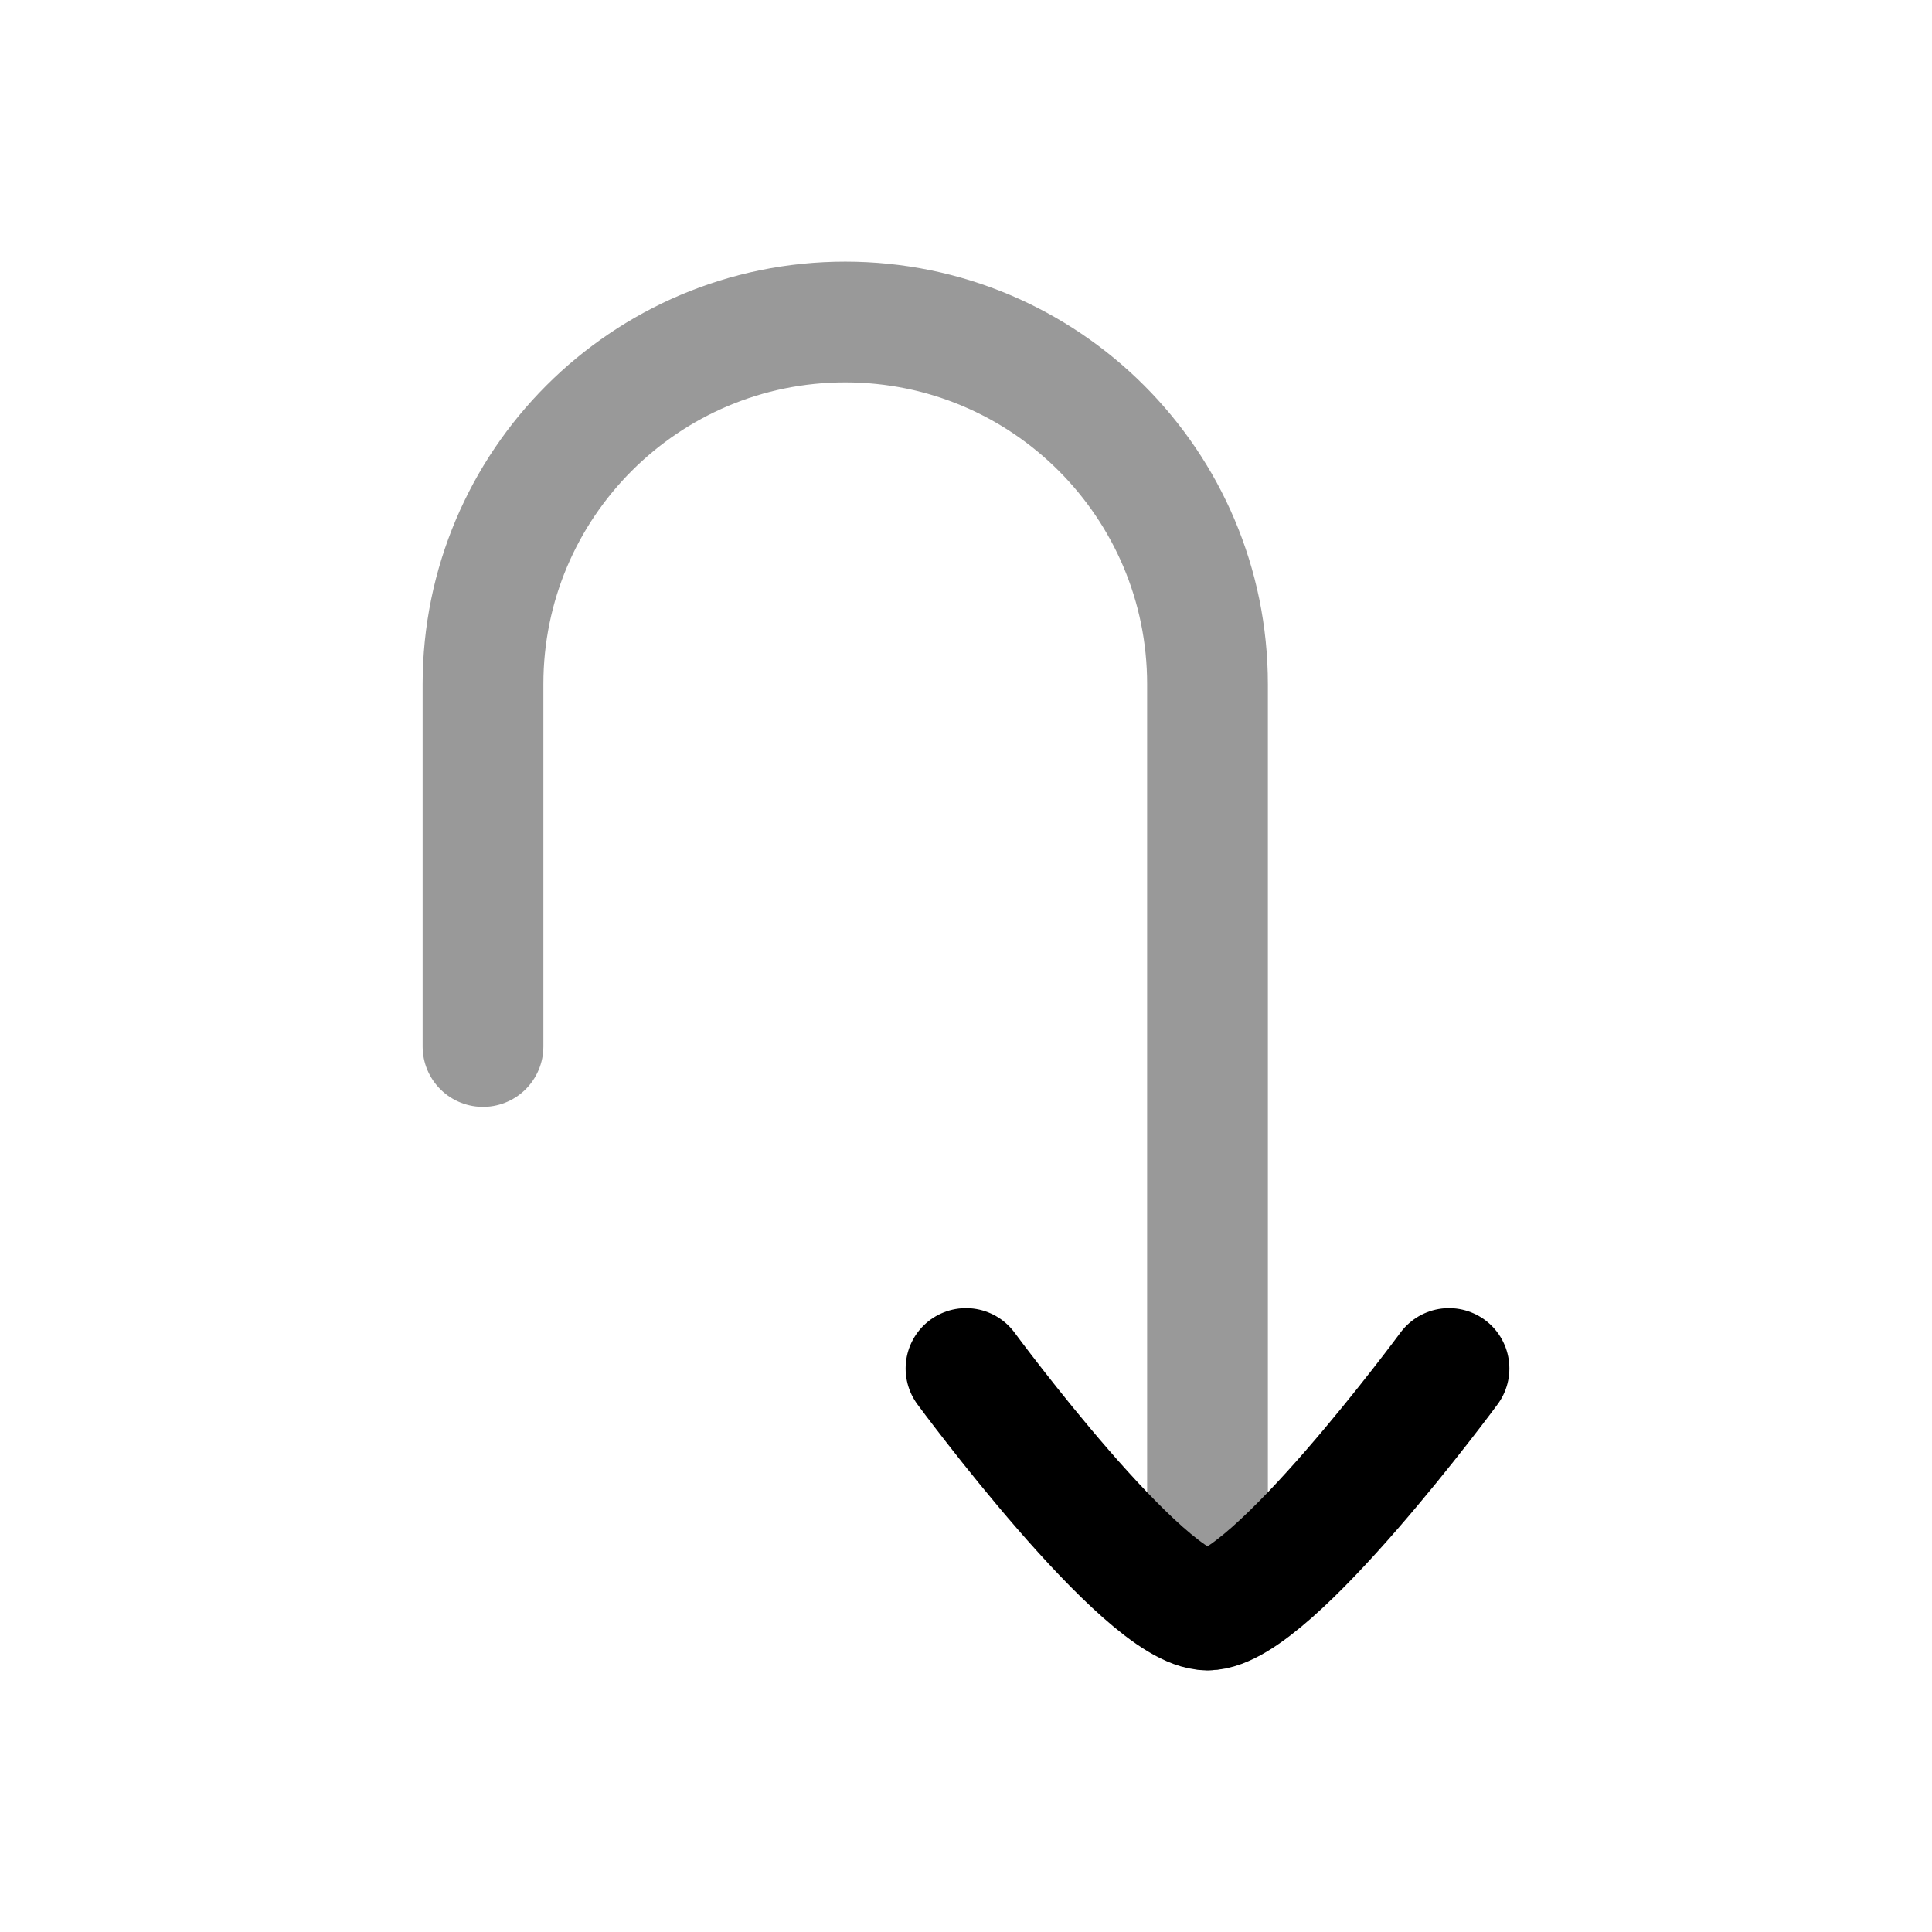 <svg width="24" height="24" viewBox="0 0 24 24" fill="none" xmlns="http://www.w3.org/2000/svg">
<path opacity="0.4" d="M6 13L6 8.5C6 6.015 8.015 4 10.5 4C12.985 4 15 6.015 15 8.5V20" stroke="currentColor" stroke-width="1.5" stroke-linecap="round" stroke-linejoin="round"/>
<path d="M12 17C12 17 14.209 20 15 20C15.79 20 18 17 18 17" stroke="currentColor" stroke-width="1.5" stroke-linecap="round" stroke-linejoin="round"/>
</svg>
